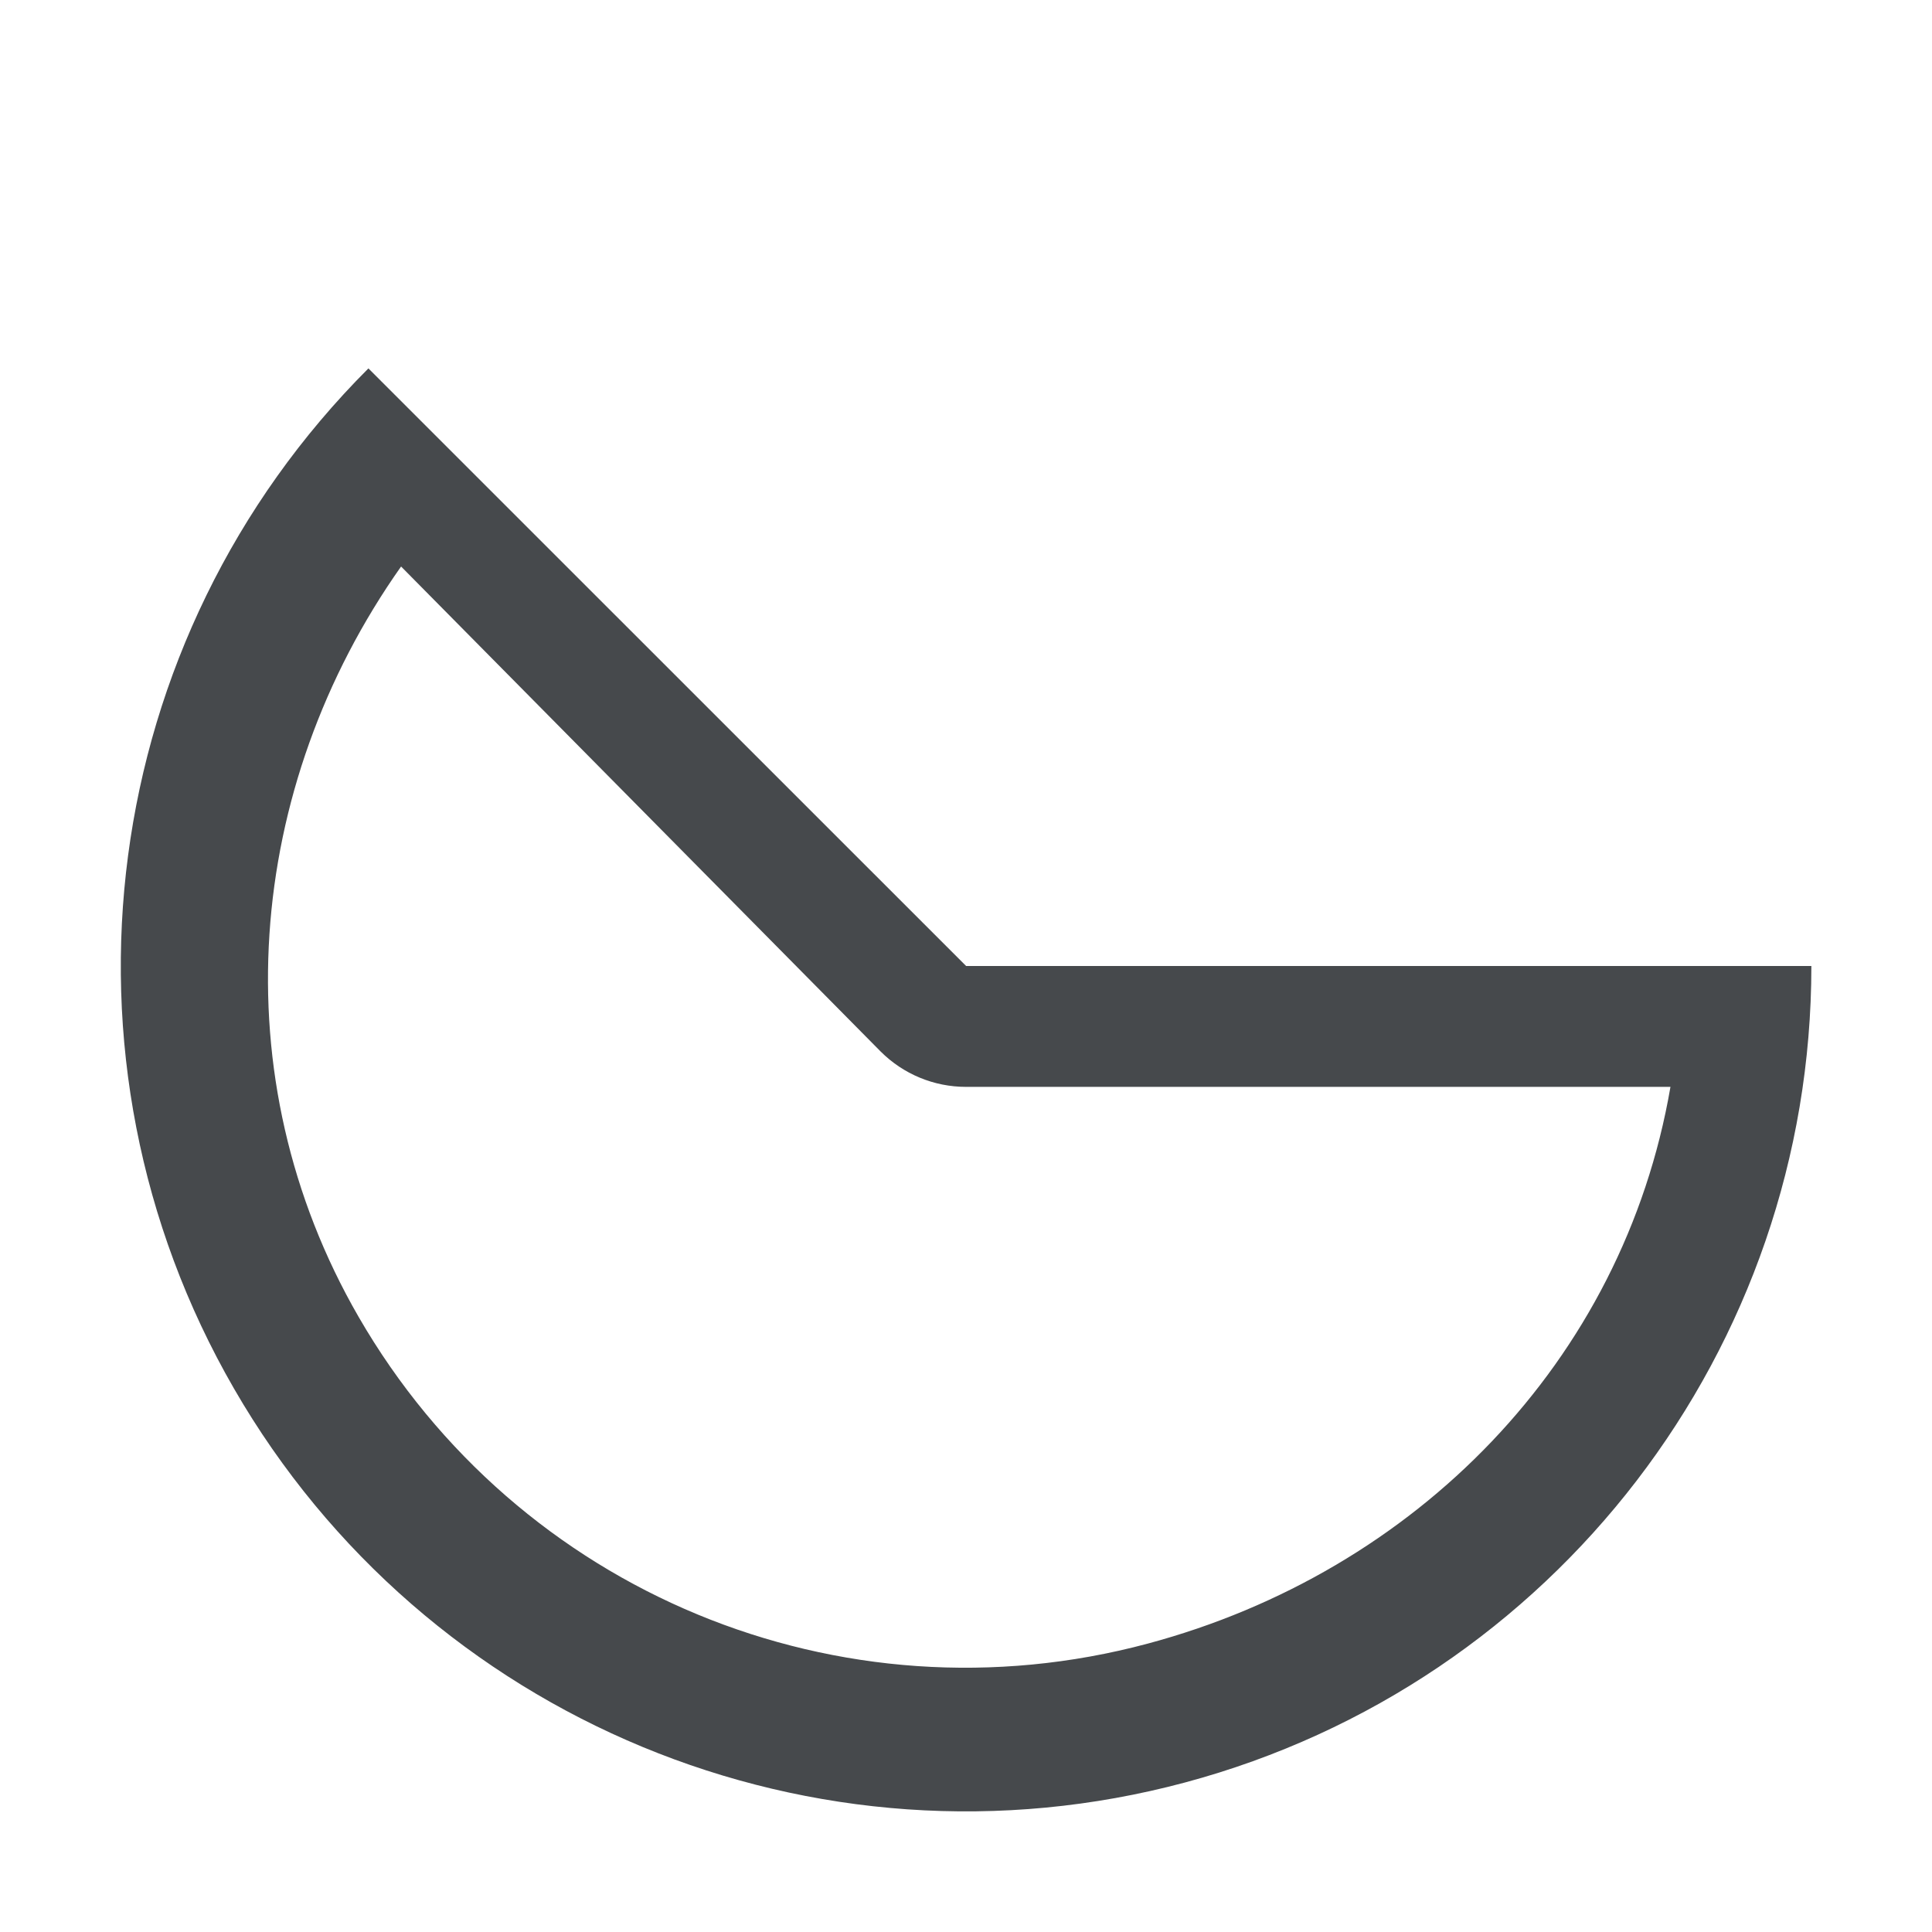 <?xml version="1.0" encoding="UTF-8"?>
<svg id="c" width="16" height="16" version="1.1" xmlns="http://www.w3.org/2000/svg" xmlns:cc="http://creativecommons.org/ns#" xmlns:dc="http://purl.org/dc/elements/1.1/" xmlns:rdf="http://www.w3.org/1999/02/22-rdf-syntax-ns#">
	<defs id="b">
		<style id="current-color-scheme" type="text/css">.ColorScheme-Text {color:#090d11;}.ColorScheme-Background{color:#ffffff;}</style>
	</defs>
	<path id="e" class="ColorScheme-Text" d="m3.051 3.051c-2.24 2.24-2.697 5.705-1.113 8.449 1.584 2.744 4.814 4.082 7.875 3.262 3.06-0.82 5.188-3.594 5.188-6.762h-7zm0.27 1.64 3.972 4.017c0.188 0.188 0.442 0.293 0.707 0.293h5.834c-0.391 2.276-2.111 4.017-4.33 4.611-2.545 0.682-5.217-0.425-6.534-2.706-1.149-1.99-0.938-4.388 0.352-6.215z" style="fill-opacity:.75;fill:currentColor"/>
</svg>
